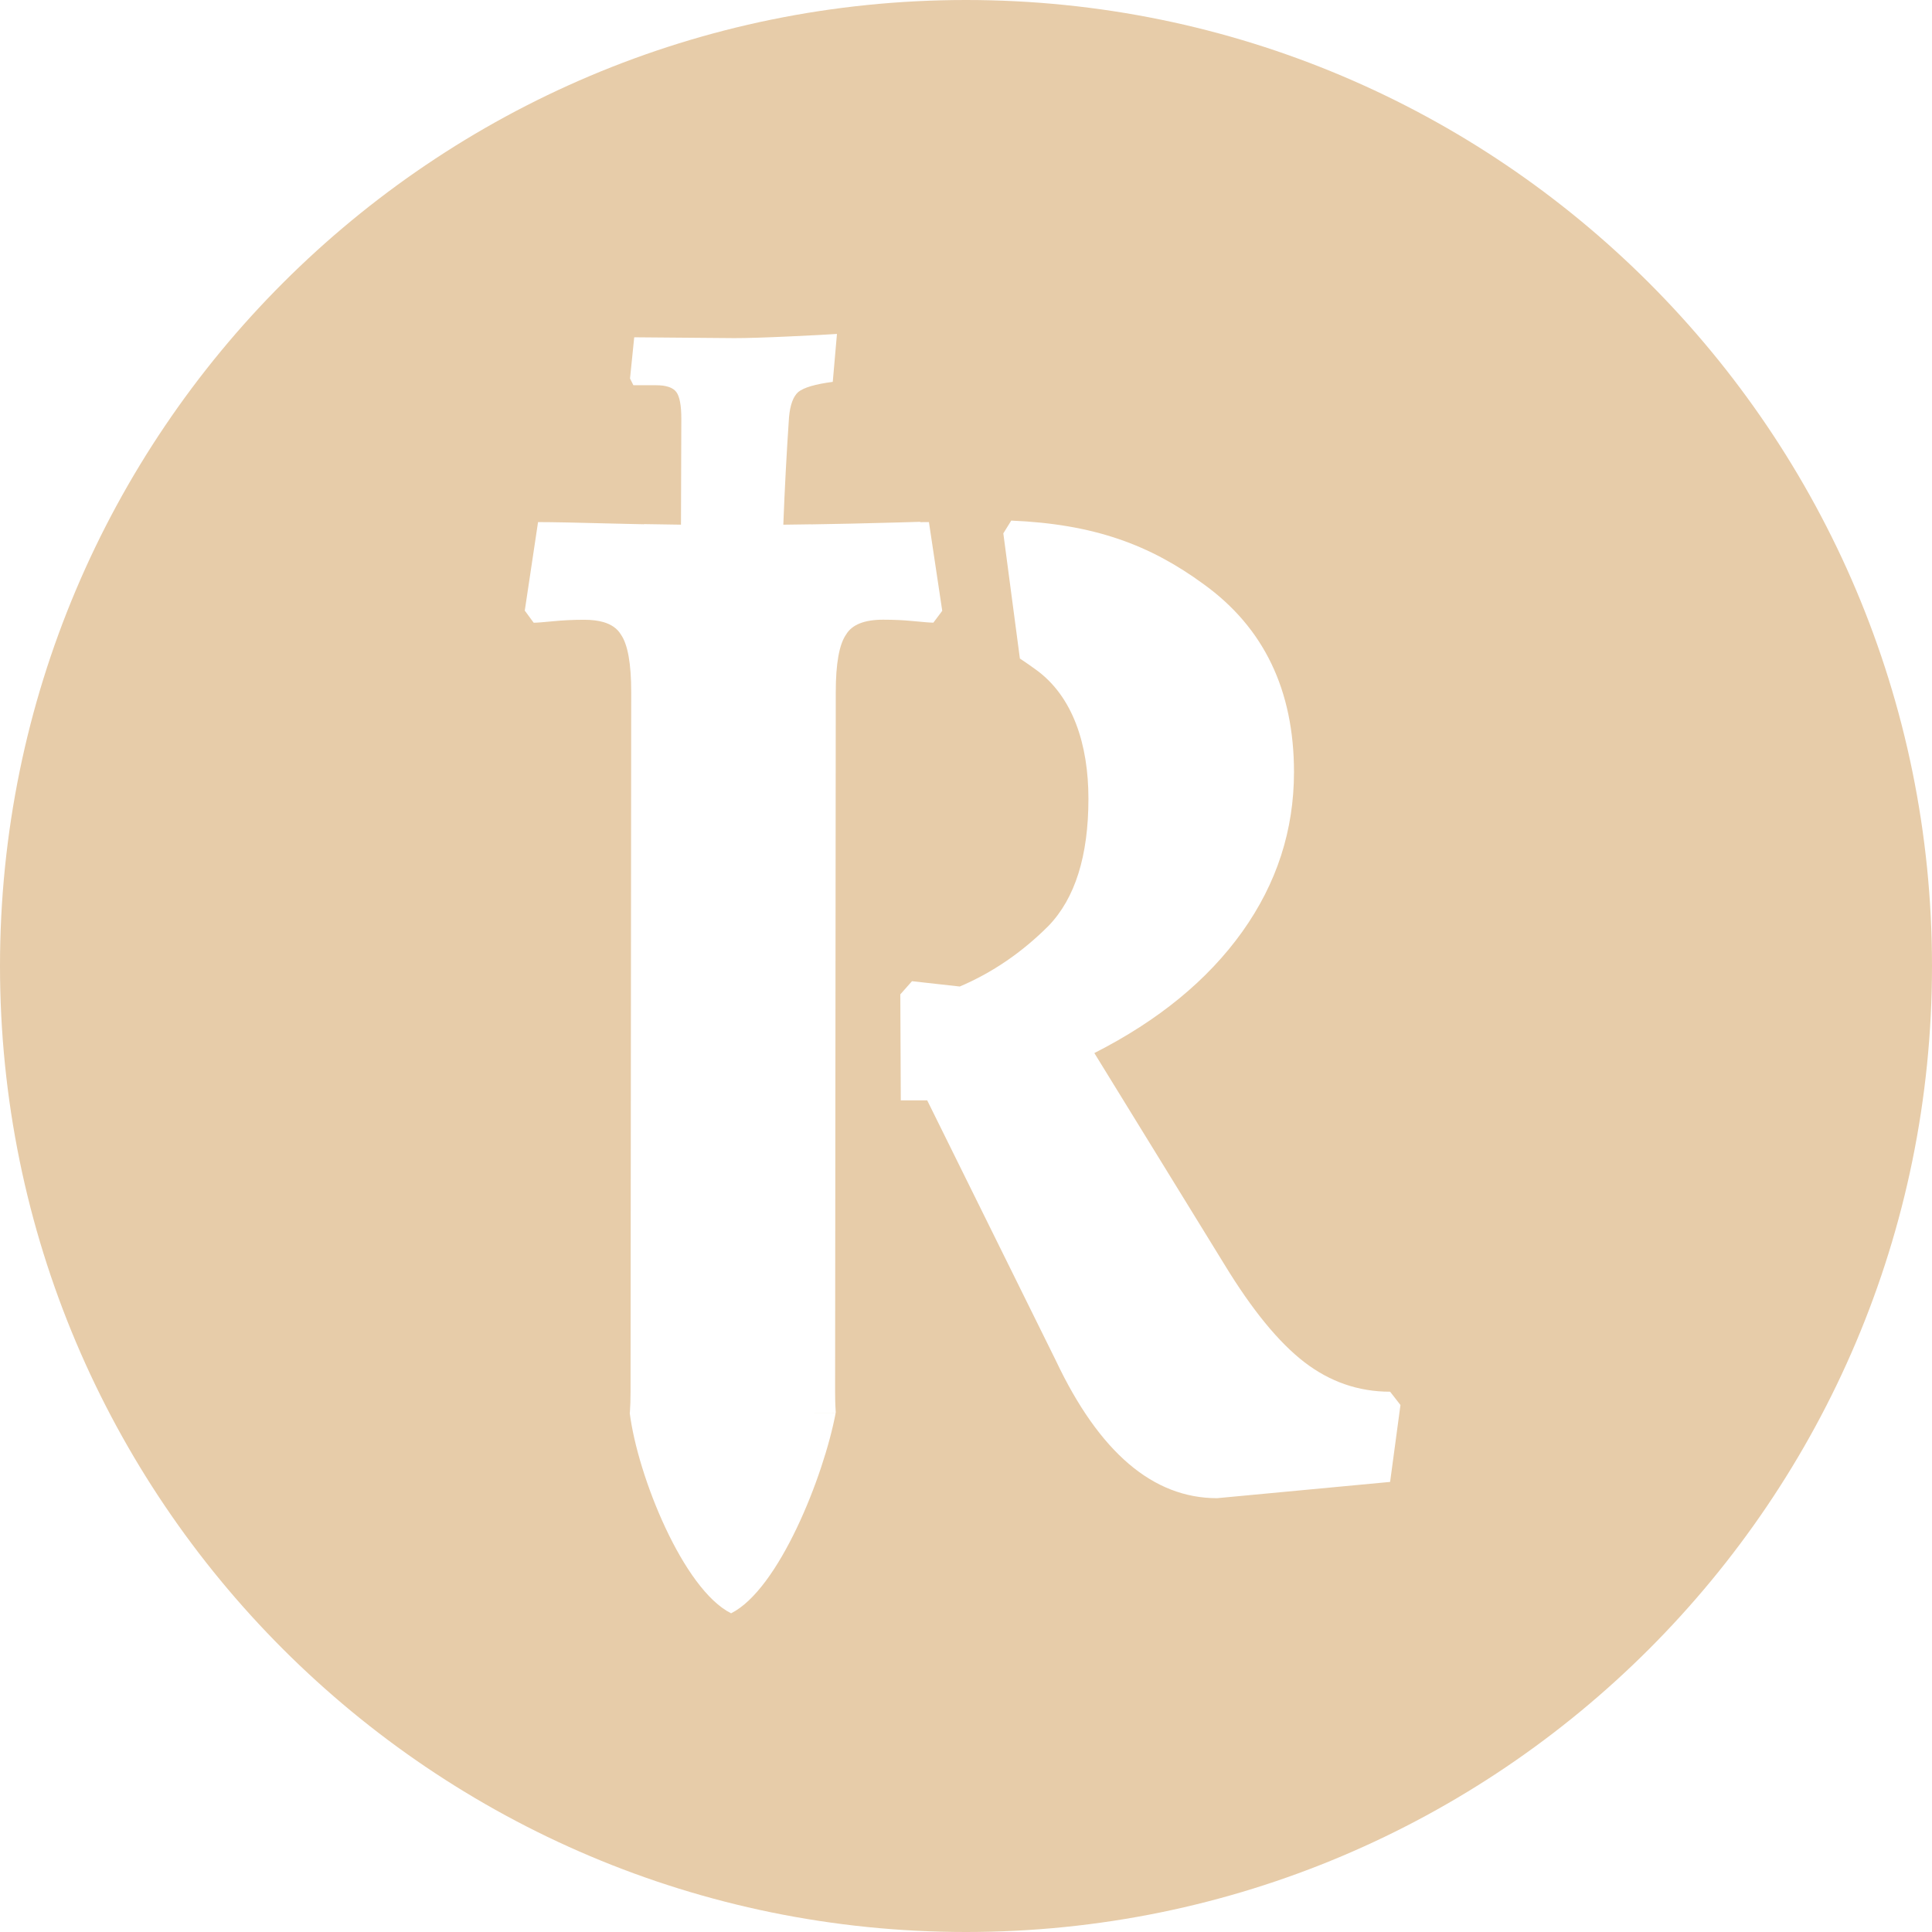 <svg width="81" height="81" viewBox="0 0 81 81" version="1.1" xmlns="http://www.w3.org/2000/svg" xmlns:xlink="http://www.w3.org/1999/xlink">
<g id="Canvas" fill="none">
<g id="Logomark/Raidar">
<g id="Subtract">
<path fill-rule="evenodd" clip-rule="evenodd" d="M 40.5 81C 62.868 81 81 62.867 81 40.5C 81 18.133 62.868 0 40.5 0C 18.132 0 0 18.133 0 40.5C 0 62.867 18.132 81 40.5 81ZM 32.841 21.998C 33.222 21.994 33.608 21.988 34 21.982L 34 21.985C 34.54 21.977 35.09 21.966 35.651 21.954L 35.766 21.951L 35.784 21.951C 36.413 21.934 36.962 21.92 37.43 21.91L 38.04 21.893L 38.581 21.877L 38.581 21.891L 38.946 21.889L 39.504 25.609L 39.132 26.105C 39.008 26.105 38.739 26.084 38.326 26.043C 38.193 26.03 38.058 26.018 37.921 26.009C 37.837 26.004 37.752 25.999 37.666 25.995C 37.457 25.986 37.243 25.981 37.024 25.981C 36.239 25.981 35.722 26.188 35.474 26.601C 35.185 27.014 35.04 27.82 35.04 29.019L 35.012 58.353C 35.012 58.472 35.014 58.588 35.016 58.702L 35.023 58.923C 35.028 59.027 35.033 59.129 35.04 59.23L 33.972 59.23L 35.037 59.233C 34.537 61.899 32.651 66.638 30.651 67.638C 28.651 66.638 26.733 61.894 26.4 59.227L 26.408 59.23C 26.427 58.954 26.436 58.662 26.436 58.353L 26.464 29.019C 26.464 27.82 26.319 27.014 26.03 26.601C 25.881 26.353 25.635 26.179 25.294 26.08C 25.067 26.016 24.8 25.984 24.491 25.984C 24.036 25.984 23.602 26.005 23.189 26.046C 22.775 26.087 22.507 26.108 22.383 26.108L 22.38 26.105L 22.372 26.105L 22.011 25.612L 22 25.609L 22.558 21.889C 23.137 21.889 24.19 21.91 25.72 21.951C 26.149 21.962 26.576 21.972 27 21.98L 27 21.973C 27.526 21.983 28.044 21.991 28.55 21.997L 28.565 17.562C 28.565 16.998 28.495 16.622 28.354 16.434C 28.212 16.246 27.93 16.151 27.507 16.151L 26.555 16.151L 26.414 15.869L 26.59 14.141L 30.787 14.176C 31.304 14.176 32.068 14.153 33.08 14.106C 34.091 14.059 34.761 14.024 35.09 14L 34.914 16.01C 34.185 16.105 33.703 16.246 33.468 16.434C 33.256 16.622 33.127 16.974 33.08 17.492C 32.978 18.983 32.899 20.485 32.841 21.998ZM 42.759 27.609C 43.006 27.771 43.236 27.934 43.453 28.092C 44.982 29.208 45.633 31.213 45.633 33.486C 45.633 35.883 45.075 37.661 43.959 38.818C 42.843 39.934 41.602 40.781 40.239 41.36L 38.236 41.137L 37.746 41.69L 37.766 46.134L 38.874 46.134L 44.269 57.046C 46.087 60.89 48.34 62.812 51.027 62.812L 58.281 62.13L 58.715 58.906L 58.281 58.348C 56.958 58.348 55.759 57.935 54.685 57.108C 53.61 56.281 52.494 54.917 51.336 53.016L 45.881 44.15C 48.567 42.786 50.634 41.091 52.081 39.066C 53.527 37.041 54.251 34.809 54.251 32.37C 54.251 28.939 52.99 26.315 50.469 24.496C 48.216 22.844 45.871 21.972 42.397 21.826L 42.065 22.362L 42.759 27.609Z" fill="#E7CCA9"/>
</g>
</g>
</g>
</svg>
